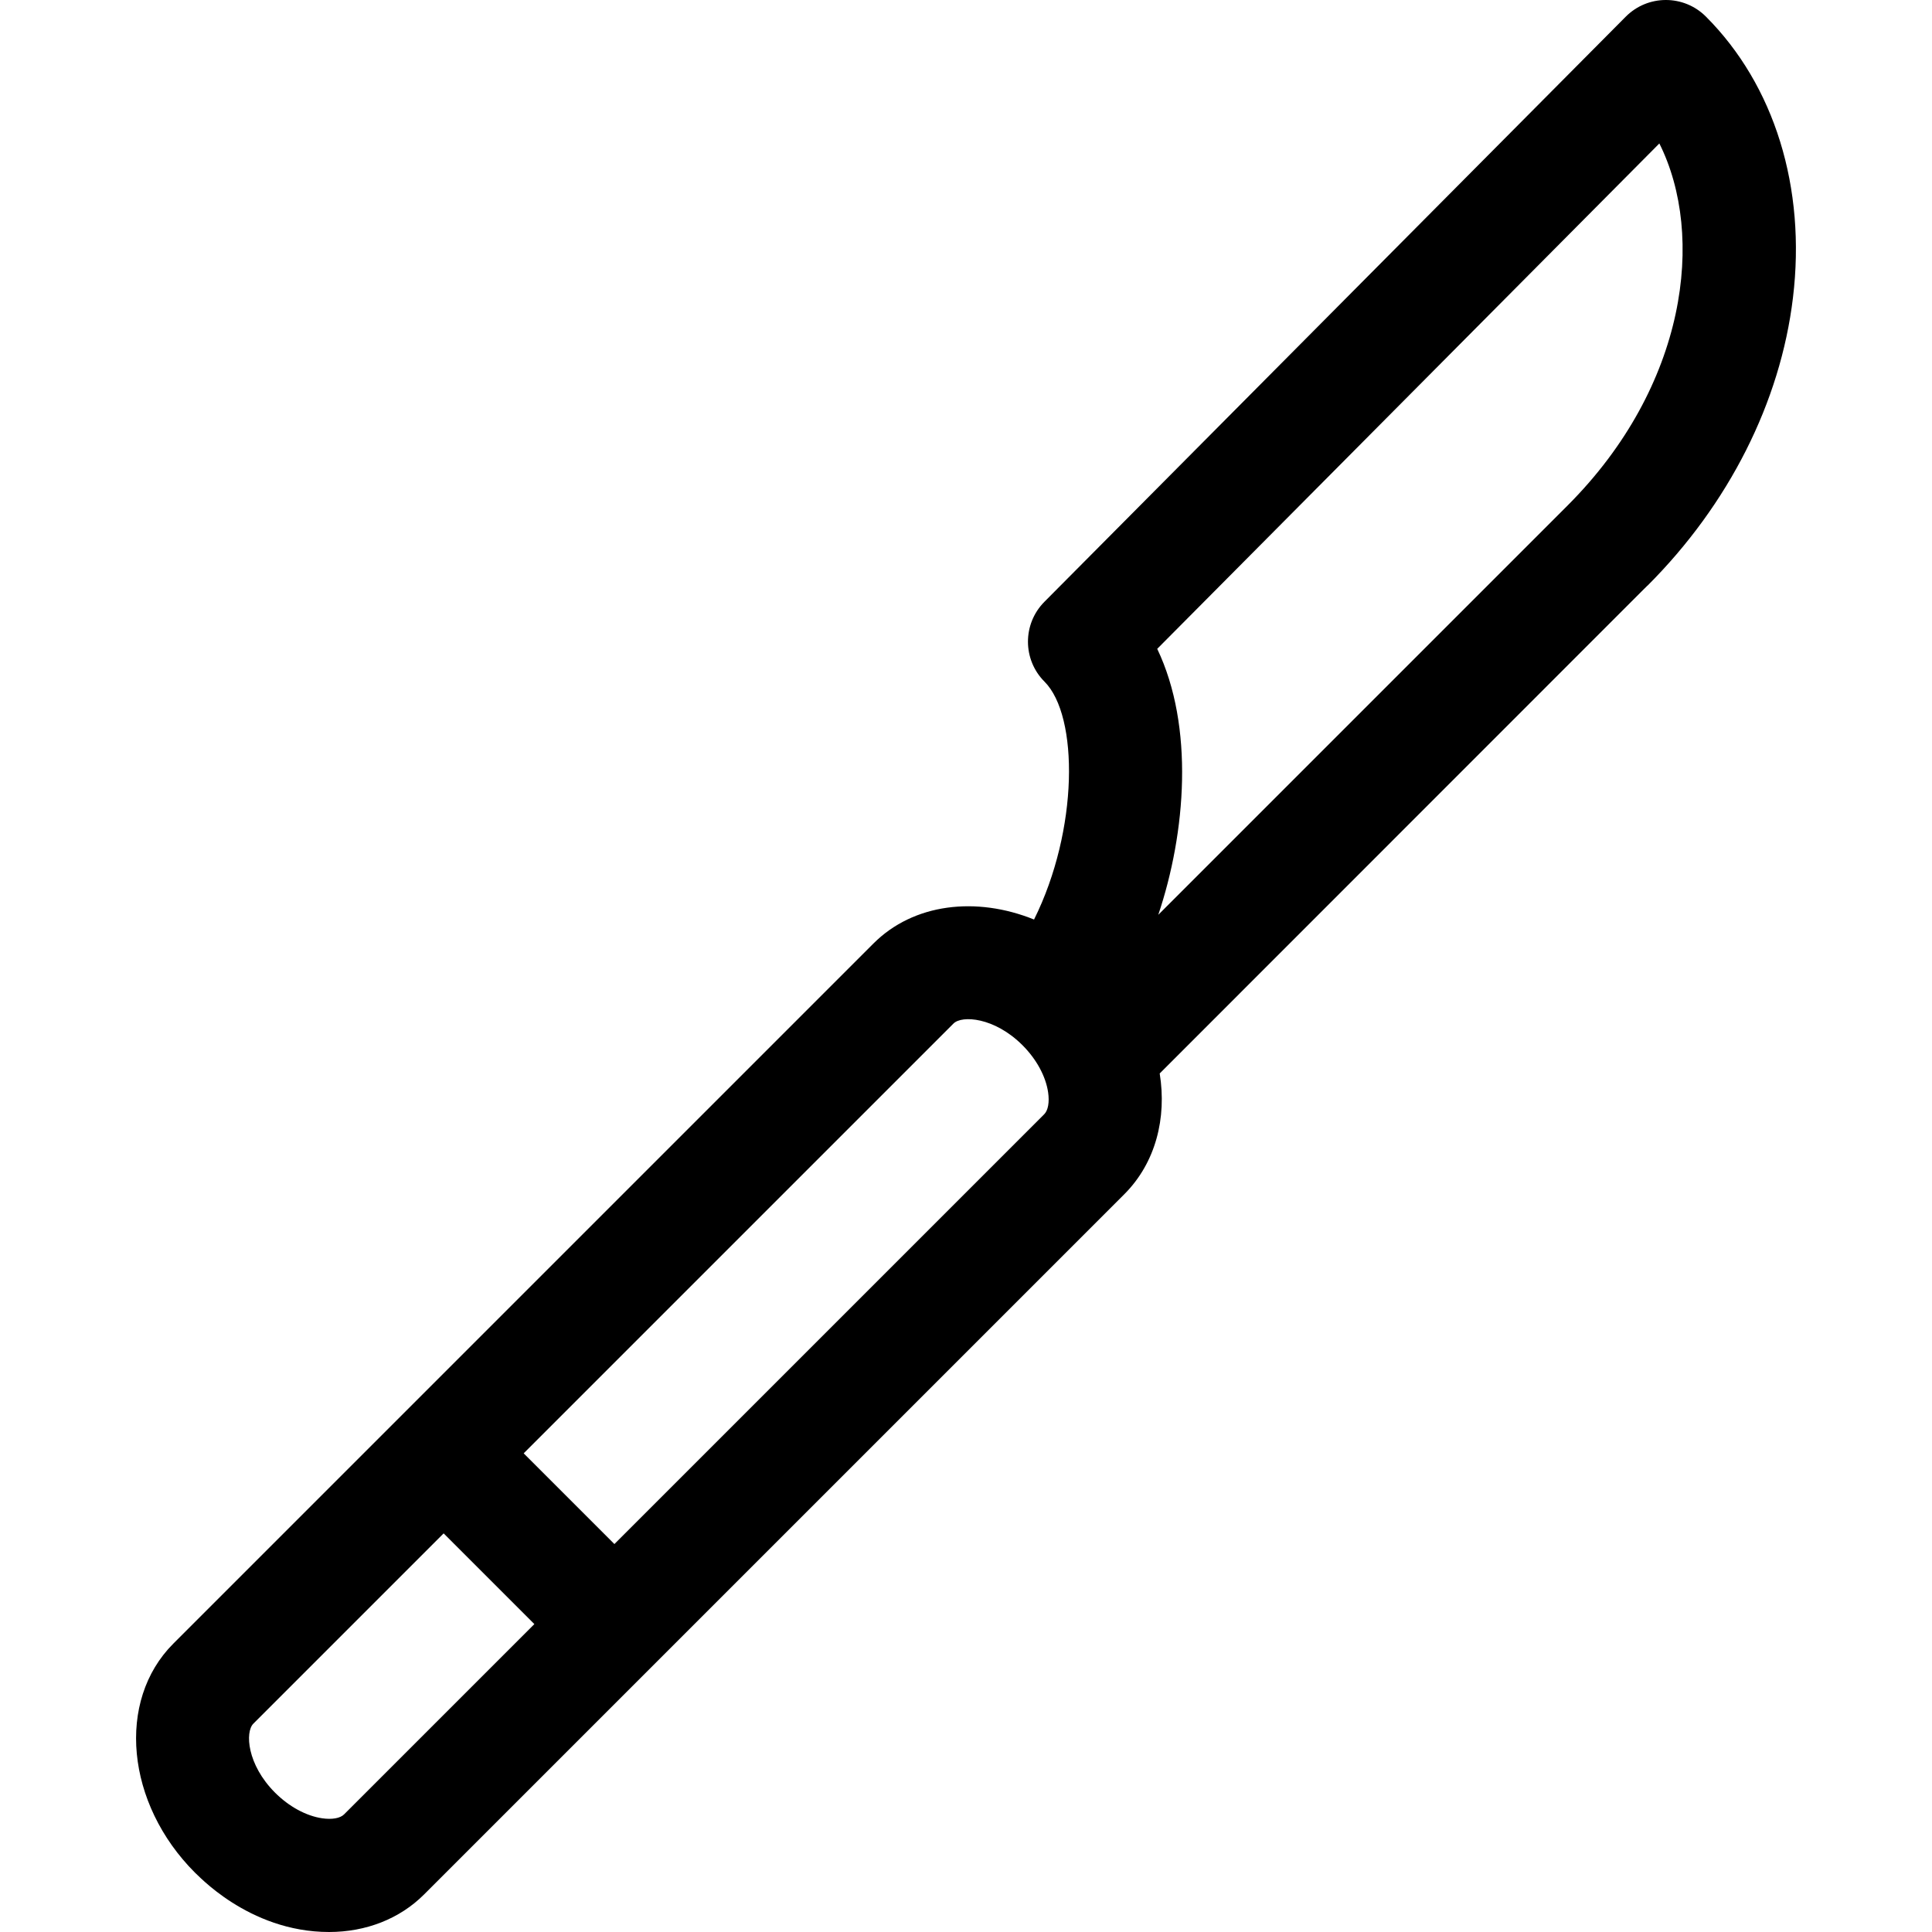<svg id="Capa_1" enable-background="new 0 0 512.046 512.046" height="512" viewBox="0 0 512.046 512.046" width="512" xmlns="http://www.w3.org/2000/svg"><g><path d="m452.121 4.392c-5.869-5.869-15.396-5.855-21.247.034l-154.068 155.068c-5.826 5.863-5.811 15.334.034 21.179 9.09 9.09 9.029 39.299-2.781 63.032-15.296-6.177-31.909-4.299-42.556 6.347l-185.571 185.57c-15.149 15.151-12.566 42.386 5.758 60.711.238 0 13.977 15.713 35.524 15.713 9.767 0 18.72-3.487 25.187-9.956l185.571-185.57c8.347-8.347 11.289-20.241 9.389-32.016 132.79-132.79 129.203-129.302 129.303-129.302 21.524-21.525 35.21-48.626 38.534-76.303 3.515-29.17-4.896-56.327-23.077-74.507zm-360.934 476.485c-1.025 1.024-3.189 1.414-5.791 1.031-4.244-.618-8.798-3.093-12.494-6.788-7.457-7.457-7.965-16.077-5.758-18.285l50.437-50.437 24.042 24.042zm185.571-185.571-113.921 113.921-24.042-24.042 113.921-113.921c2.208-2.206 10.828-1.699 18.285 5.759 3.696 3.694 6.17 8.248 6.788 12.492.38 2.601-.006 4.766-1.031 5.791zm138.692-161.318-108.467 108.467c7.331-21.768 9.56-49.877-.277-70.491l133.08-133.944c12.215 24.378 7.363 64.268-24.336 95.968z"/></g></svg>